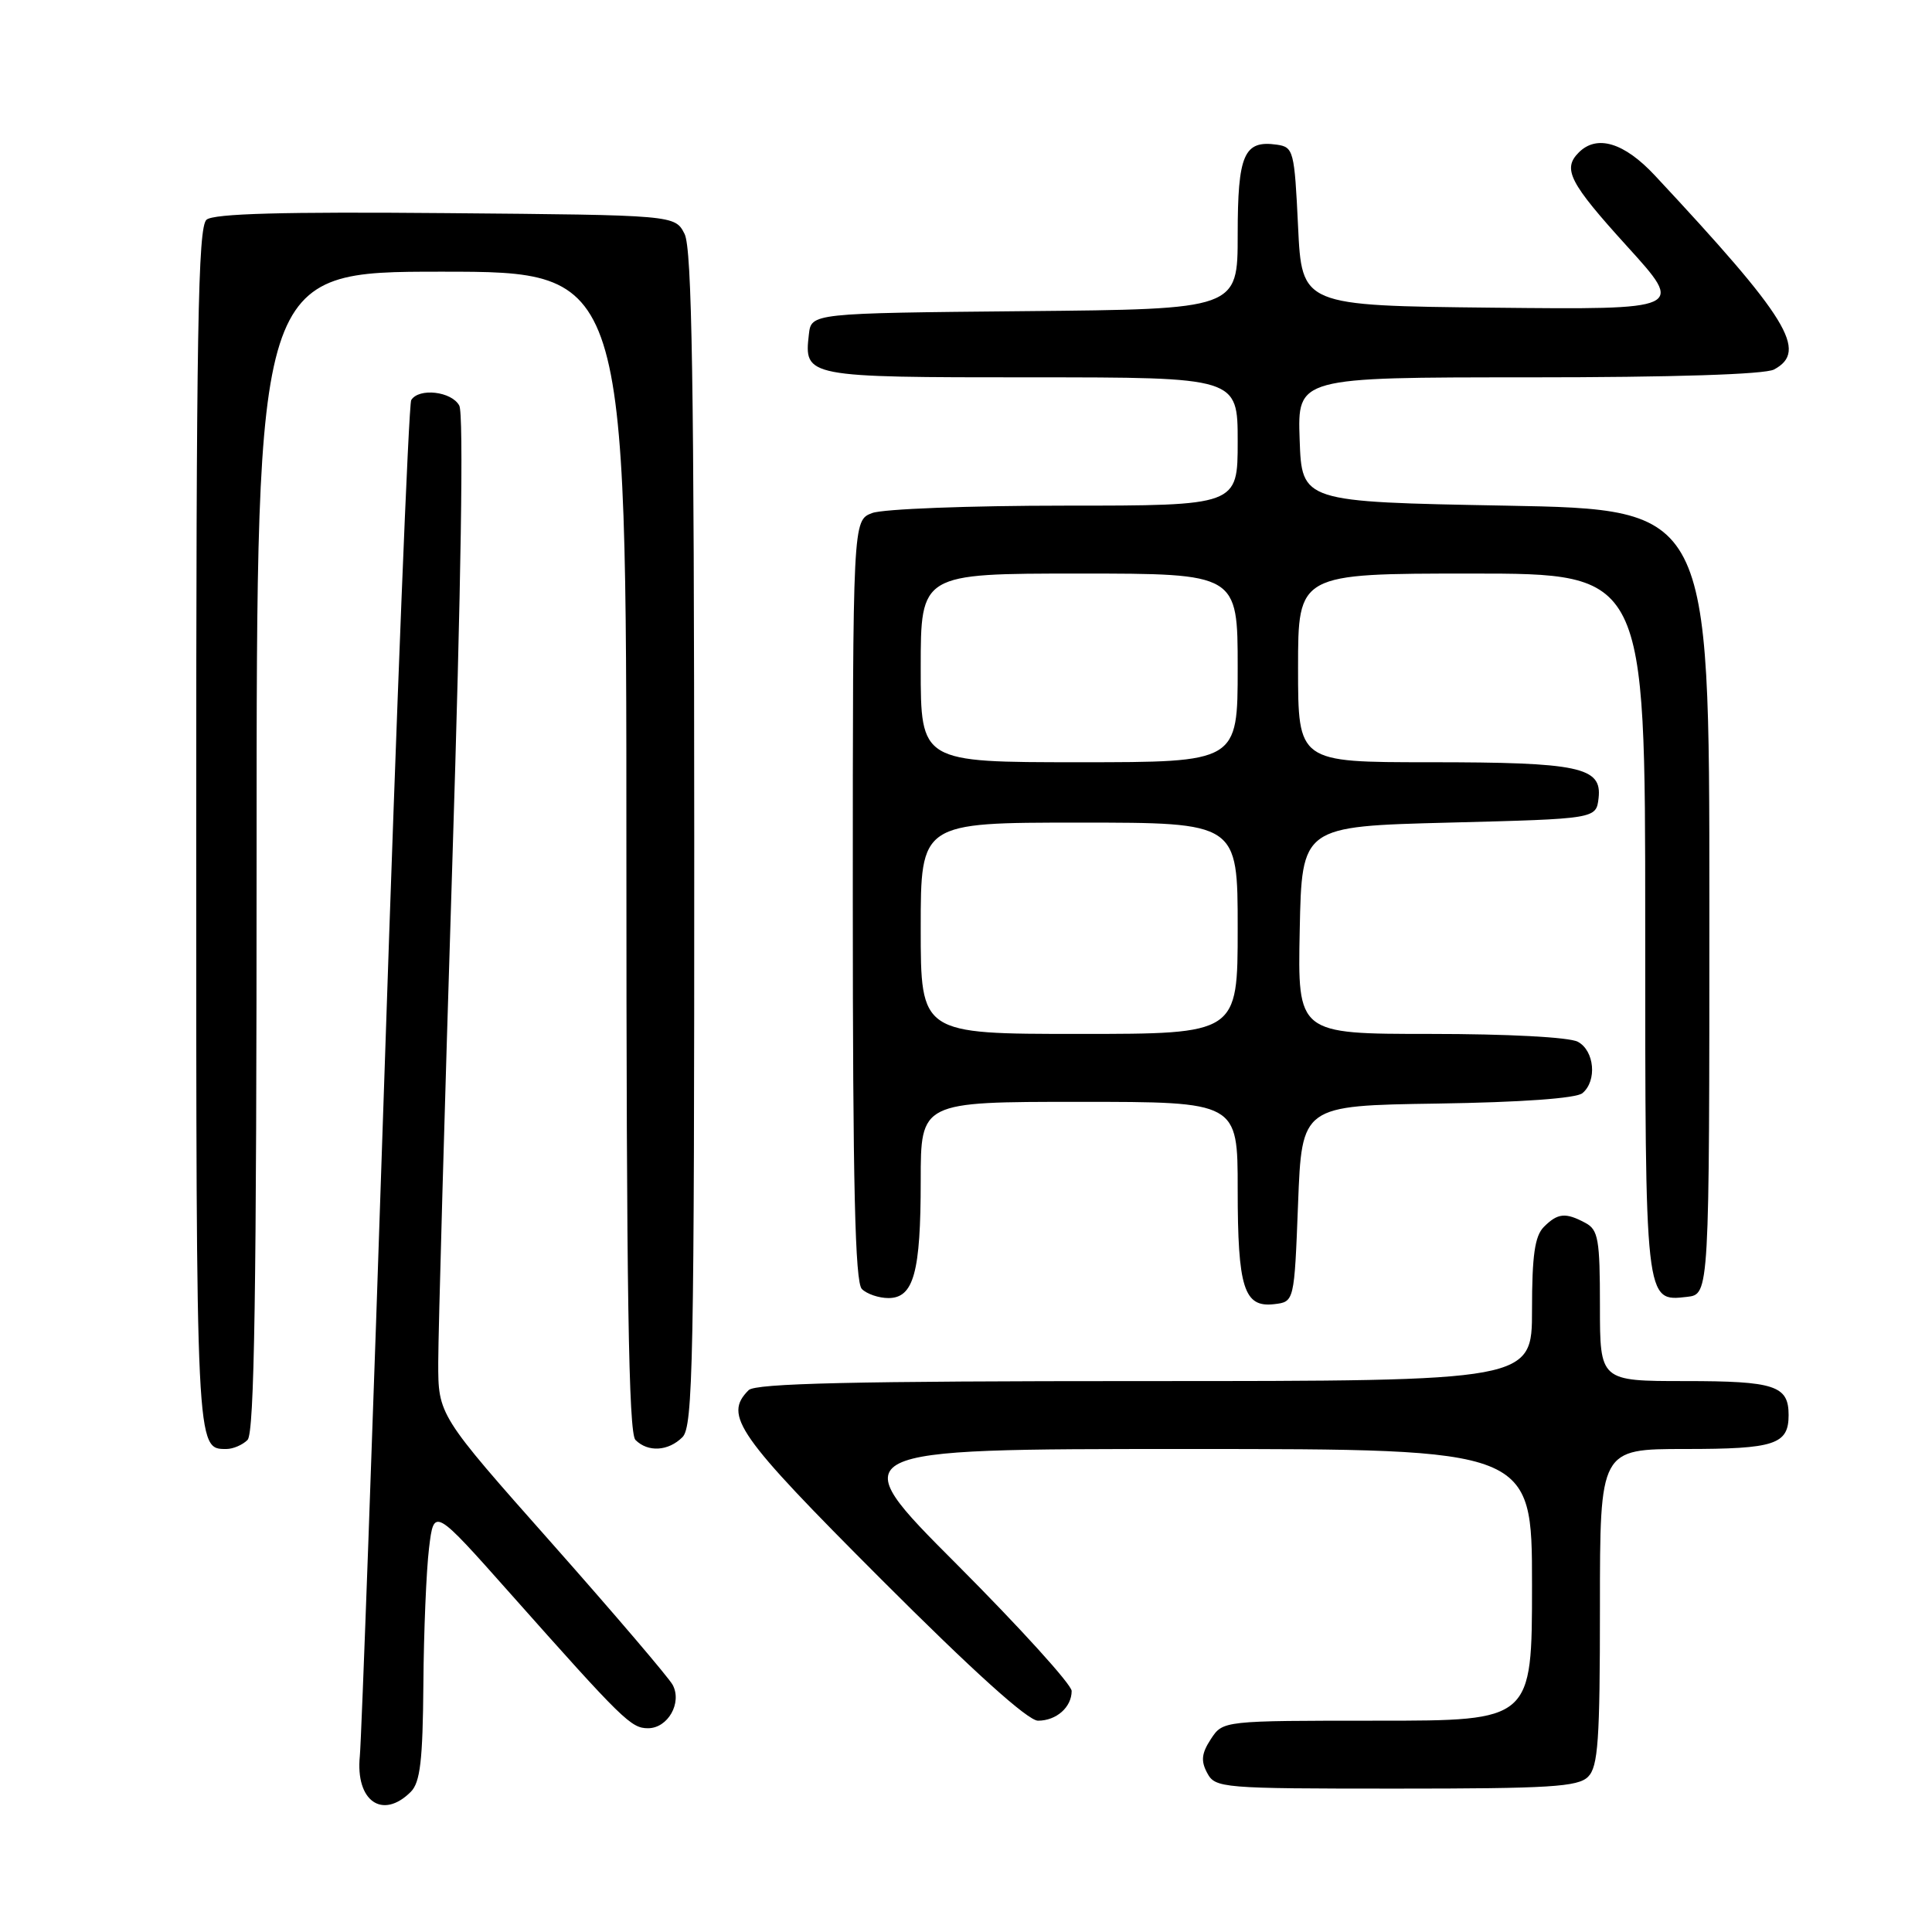 <?xml version="1.0" encoding="UTF-8" standalone="no"?>
<!DOCTYPE svg PUBLIC "-//W3C//DTD SVG 1.1//EN" "http://www.w3.org/Graphics/SVG/1.1/DTD/svg11.dtd" >
<svg xmlns="http://www.w3.org/2000/svg" xmlns:xlink="http://www.w3.org/1999/xlink" version="1.1" viewBox="0 0 256 256">
 <g >
 <path fill="currentColor"
d=" M 54.43 237.43 C 55.68 236.18 56.02 233.28 56.10 223.18 C 56.15 216.21 56.49 208.08 56.85 205.13 C 57.50 199.76 57.50 199.76 67.60 211.13 C 82.58 227.99 83.62 229.00 85.87 229.00 C 88.50 229.00 90.41 225.63 89.13 223.25 C 88.61 222.29 81.41 213.85 73.13 204.50 C 58.06 187.50 58.06 187.50 58.07 180.50 C 58.07 176.65 58.91 146.95 59.93 114.50 C 61.10 77.43 61.45 54.85 60.86 53.75 C 59.86 51.86 55.51 51.36 54.49 53.01 C 54.15 53.57 52.57 93.28 50.98 141.26 C 49.39 189.24 47.90 230.38 47.68 232.68 C 47.08 238.65 50.68 241.17 54.43 237.43 Z  M 210.43 235.43 C 211.76 234.10 212.00 230.62 212.00 212.93 C 212.00 192.00 212.00 192.00 223.30 192.00 C 235.17 192.00 237.00 191.40 237.00 187.50 C 237.00 183.60 235.17 183.00 223.30 183.00 C 212.00 183.00 212.00 183.00 212.00 173.04 C 212.00 164.21 211.78 162.95 210.07 162.04 C 207.44 160.63 206.41 160.73 204.57 162.57 C 203.37 163.78 203.00 166.33 203.00 173.57 C 203.00 183.00 203.00 183.00 151.70 183.00 C 113.13 183.00 100.10 183.30 99.20 184.20 C 95.84 187.56 97.64 190.12 116.74 209.24 C 128.94 221.45 136.20 228.00 137.54 228.00 C 139.98 228.00 142.00 226.21 142.00 224.06 C 142.00 223.22 135.14 215.66 126.76 207.26 C 111.52 192.00 111.52 192.00 157.26 192.00 C 203.00 192.00 203.00 192.00 203.00 210.00 C 203.00 228.00 203.00 228.00 182.52 228.00 C 162.05 228.00 162.05 228.00 160.45 230.43 C 159.21 232.33 159.10 233.33 159.96 234.93 C 161.03 236.93 161.84 237.00 184.96 237.00 C 205.35 237.00 209.09 236.77 210.43 235.43 Z  M 32.80 190.80 C 33.71 189.89 34.00 171.20 34.00 112.80 C 34.00 36.00 34.00 36.00 58.50 36.00 C 83.00 36.00 83.00 36.00 83.00 112.80 C 83.00 171.20 83.29 189.89 84.20 190.80 C 85.86 192.46 88.56 192.30 90.43 190.43 C 91.83 189.03 92.00 180.47 91.99 111.18 C 91.97 50.57 91.69 32.95 90.71 31.00 C 89.44 28.50 89.44 28.50 59.09 28.24 C 37.53 28.05 28.34 28.30 27.37 29.11 C 26.23 30.05 26.00 43.67 26.00 109.92 C 26.00 192.56 25.97 192.00 30.00 192.00 C 30.88 192.00 32.14 191.46 32.80 190.80 Z  M 172.00 159.50 C 172.50 146.50 172.50 146.50 190.43 146.23 C 201.58 146.06 208.85 145.54 209.68 144.85 C 211.64 143.22 211.28 139.22 209.07 138.04 C 207.94 137.43 199.75 137.00 189.54 137.00 C 171.94 137.00 171.94 137.00 172.22 123.25 C 172.50 109.50 172.50 109.50 192.00 109.00 C 211.50 108.50 211.50 108.50 211.82 105.75 C 212.29 101.64 209.28 101.00 189.43 101.00 C 172.00 101.00 172.00 101.00 172.00 88.50 C 172.00 76.00 172.00 76.00 195.00 76.00 C 218.00 76.00 218.00 76.00 218.00 122.31 C 218.00 172.88 217.95 172.47 223.55 171.84 C 226.50 171.50 226.50 171.50 226.50 119.50 C 226.50 67.50 226.50 67.50 199.50 67.00 C 172.50 66.50 172.50 66.50 172.21 58.25 C 171.92 50.00 171.92 50.00 202.53 50.00 C 221.71 50.00 233.85 49.61 235.07 48.96 C 239.62 46.53 236.95 42.18 219.28 23.25 C 215.21 18.89 211.60 17.80 209.20 20.20 C 207.01 22.39 207.94 24.20 215.61 32.65 C 223.22 41.03 223.22 41.03 197.86 40.77 C 172.50 40.50 172.50 40.50 172.00 30.00 C 171.52 19.97 171.40 19.49 169.19 19.17 C 164.83 18.55 164.00 20.45 164.00 31.11 C 164.00 40.97 164.00 40.97 135.75 41.23 C 107.50 41.50 107.50 41.50 107.18 44.31 C 106.53 49.96 106.75 50.00 136.62 50.00 C 164.00 50.00 164.00 50.00 164.00 58.50 C 164.00 67.00 164.00 67.00 141.07 67.00 C 128.45 67.00 116.98 67.44 115.57 67.98 C 113.00 68.95 113.00 68.95 113.00 119.28 C 113.00 157.08 113.30 169.90 114.20 170.80 C 114.86 171.46 116.45 172.00 117.72 172.00 C 121.07 172.00 122.00 168.60 122.00 156.43 C 122.00 146.00 122.00 146.00 143.00 146.00 C 164.00 146.00 164.00 146.00 164.00 157.57 C 164.00 170.66 164.83 173.27 168.82 172.81 C 171.50 172.50 171.50 172.50 172.00 159.50 Z  M 122.00 123.00 C 122.00 109.00 122.00 109.00 143.00 109.00 C 164.00 109.00 164.00 109.00 164.00 123.00 C 164.00 137.00 164.00 137.00 143.00 137.00 C 122.00 137.00 122.00 137.00 122.00 123.00 Z  M 122.00 88.50 C 122.00 76.00 122.00 76.00 143.00 76.00 C 164.00 76.00 164.00 76.00 164.00 88.50 C 164.00 101.00 164.00 101.00 143.00 101.00 C 122.00 101.00 122.00 101.00 122.00 88.50 Z "/>
</g>
</svg>
